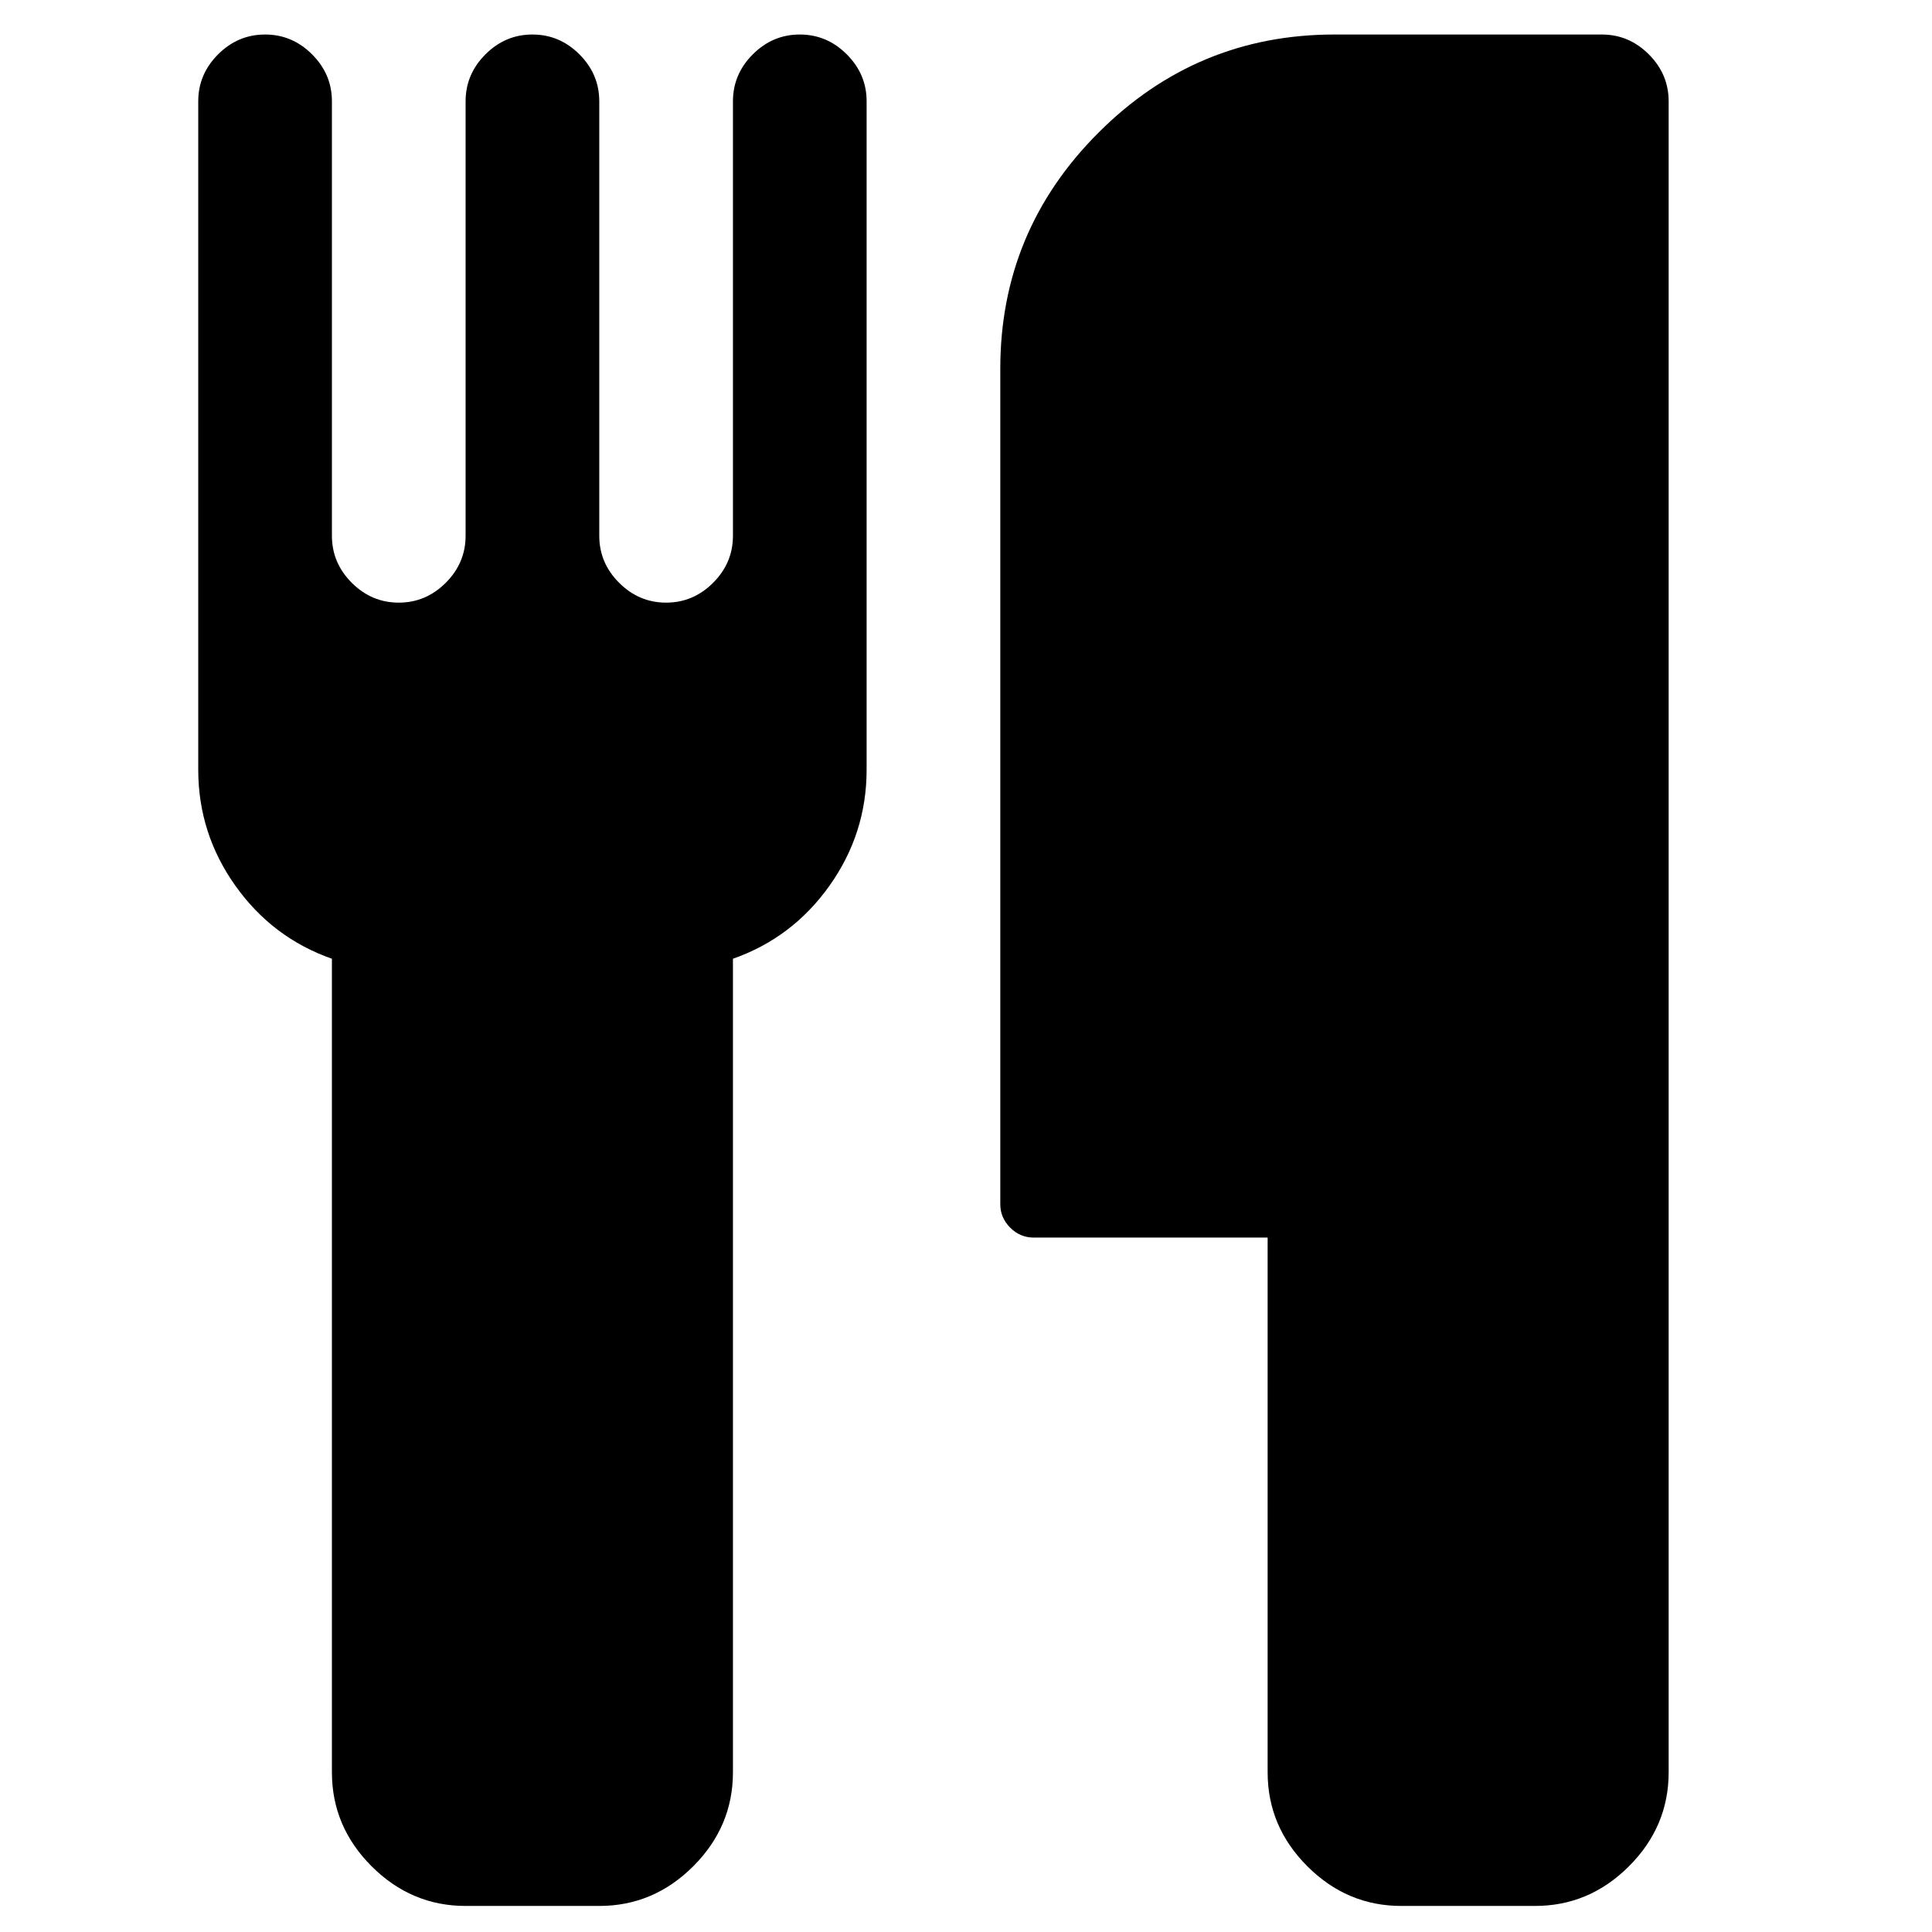 <?xml version="1.0" encoding="UTF-8" standalone="no"?>
<svg
   xmlns:dc="http://purl.org/dc/elements/1.1/"
   xmlns:cc="http://creativecommons.org/ns#"
   xmlns:rdf="http://www.w3.org/1999/02/22-rdf-syntax-ns#"
   xmlns:svg="http://www.w3.org/2000/svg"
   xmlns="http://www.w3.org/2000/svg"
   xmlns:sodipodi="http://sodipodi.sourceforge.net/DTD/sodipodi-0.dtd"
   xmlns:inkscape="http://www.inkscape.org/namespaces/inkscape"
   viewBox="0 -256 1850 1850"
   id="svg3037"
   version="1.1"
   inkscape:version="0.48.3.1 r9886"
   width="100%"
   height="100%"
   sodipodi:docname="food_font_awesome.svg">
  <defs
     id="defs3045" />
  <sodipodi:namedview
     pagecolor="#ffffff"
     bordercolor="#666666"
     borderopacity="1"
     objecttolerance="10"
     gridtolerance="10"
     guidetolerance="10"
     inkscape:pageopacity="0"
     inkscape:pageshadow="2"
     inkscape:window-width="640"
     inkscape:window-height="480"
     id="namedview3043"
     showgrid="false"
     inkscape:zoom="0.13169643"
     inkscape:cx="896"
     inkscape:cy="896"
     inkscape:window-x="0"
     inkscape:window-y="25"
     inkscape:window-maximized="0"
     inkscape:current-layer="svg3037" />
  <g
     transform="matrix(1,0,0,-1,189.831,1313.051)"
     id="g3039">
    <path
       d="M 640,1472 V 832 Q 640,771 604.5,721 569,671 512,651 v -779 q 0,-52 -38,-90 -38,-38 -90,-38 H 256 q -52,0 -90,38 -38,38 -38,90 V 651 Q 71,671 35.5,721 0,771 0,832 v 640 q 0,26 19,45 19,19 45,19 26,0 45,-19 19,-19 19,-45 v -416 q 0,-26 19,-45 19,-19 45,-19 26,0 45,19 19,19 19,45 v 416 q 0,26 19,45 19,19 45,19 26,0 45,-19 19,-19 19,-45 v -416 q 0,-26 19,-45 19,-19 45,-19 26,0 45,19 19,19 19,45 v 416 q 0,26 19,45 19,19 45,19 26,0 45,-19 19,-19 19,-45 z m 768,0 V -128 q 0,-52 -38,-90 -38,-38 -90,-38 h -128 q -52,0 -90,38 -38,38 -38,90 V 384 H 800 q -13,0 -22.5,9.5 Q 768,403 768,416 v 800 q 0,132 94,226 94,94 226,94 h 256 q 26,0 45,-19 19,-19 19,-45 z"
       id="path3041"
       inkscape:connector-curvature="0"
       style="fill:currentColor" />
  </g>
</svg>
